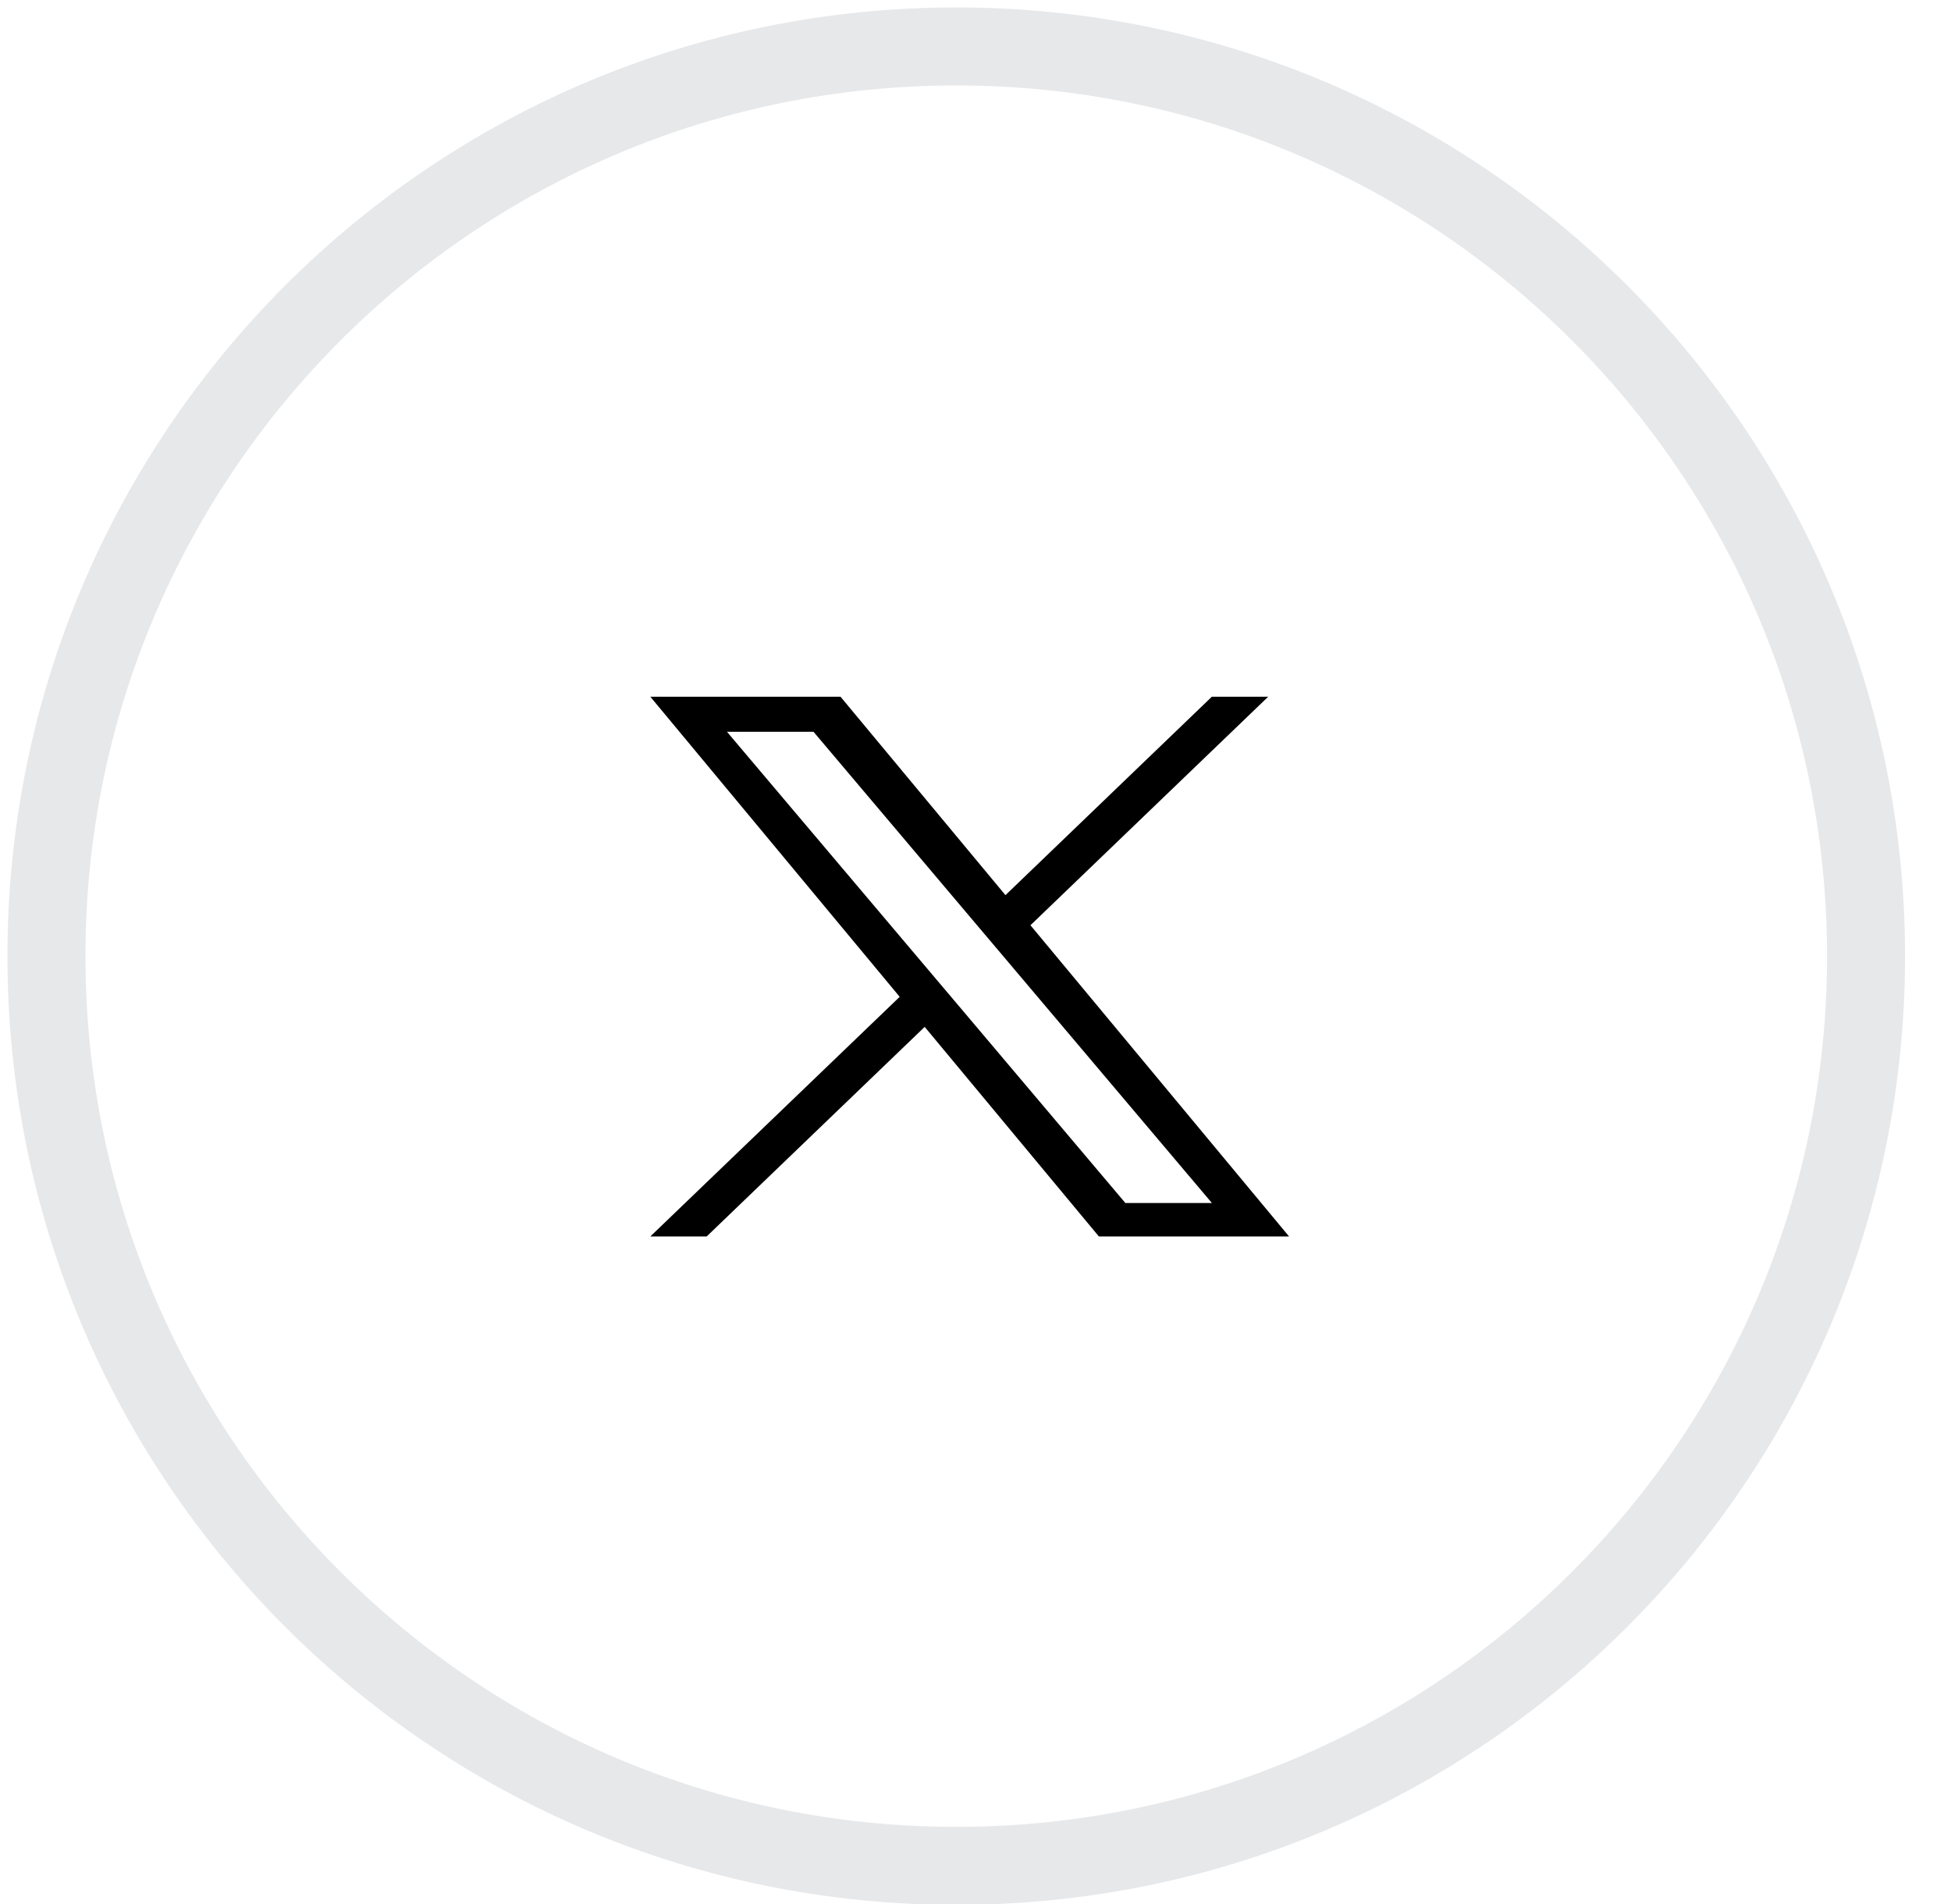 <svg width="42" height="41" viewBox="0 0 42 41" fill="none" xmlns="http://www.w3.org/2000/svg">
<path d="M22.183 19.92L27.301 15H26.088L21.645 19.272L18.094 15H14L19.368 21.461L14 26.62H15.213L19.906 22.108L23.656 26.62H27.75L22.183 19.92ZM20.522 21.517L19.978 20.874L15.65 15.755H17.513L21.005 19.886L21.549 20.529L26.089 25.9H24.226L20.522 21.517Z" fill="black"/>
<path opacity="0.1" fill-rule="evenodd" clip-rule="evenodd" d="M20.586 40.171C31.402 40.171 40.171 31.402 40.171 20.586C40.171 9.769 31.402 1 20.586 1C9.769 1 1 9.769 1 20.586C1 31.402 9.769 40.171 20.586 40.171Z" stroke="#0A142F" stroke-width="1.679"/>
</svg>
